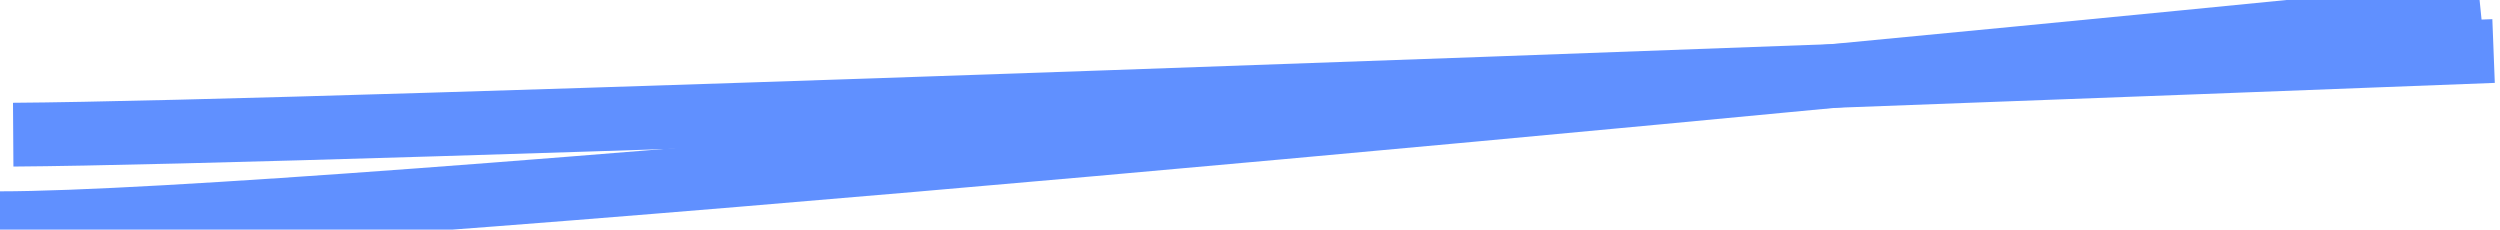 <svg width="196" height="18" viewBox="0 0 196 18" fill="none" xmlns="http://www.w3.org/2000/svg">
<path d="M0 17.5C24 17.5 139.667 6.5 194.5 1" stroke="#6090FF" stroke-width="5"/>
<path d="M1.035 10.558C25.035 10.398 140.675 6.119 195.496 4" stroke="#6090FF" stroke-width="5"/>
</svg>
